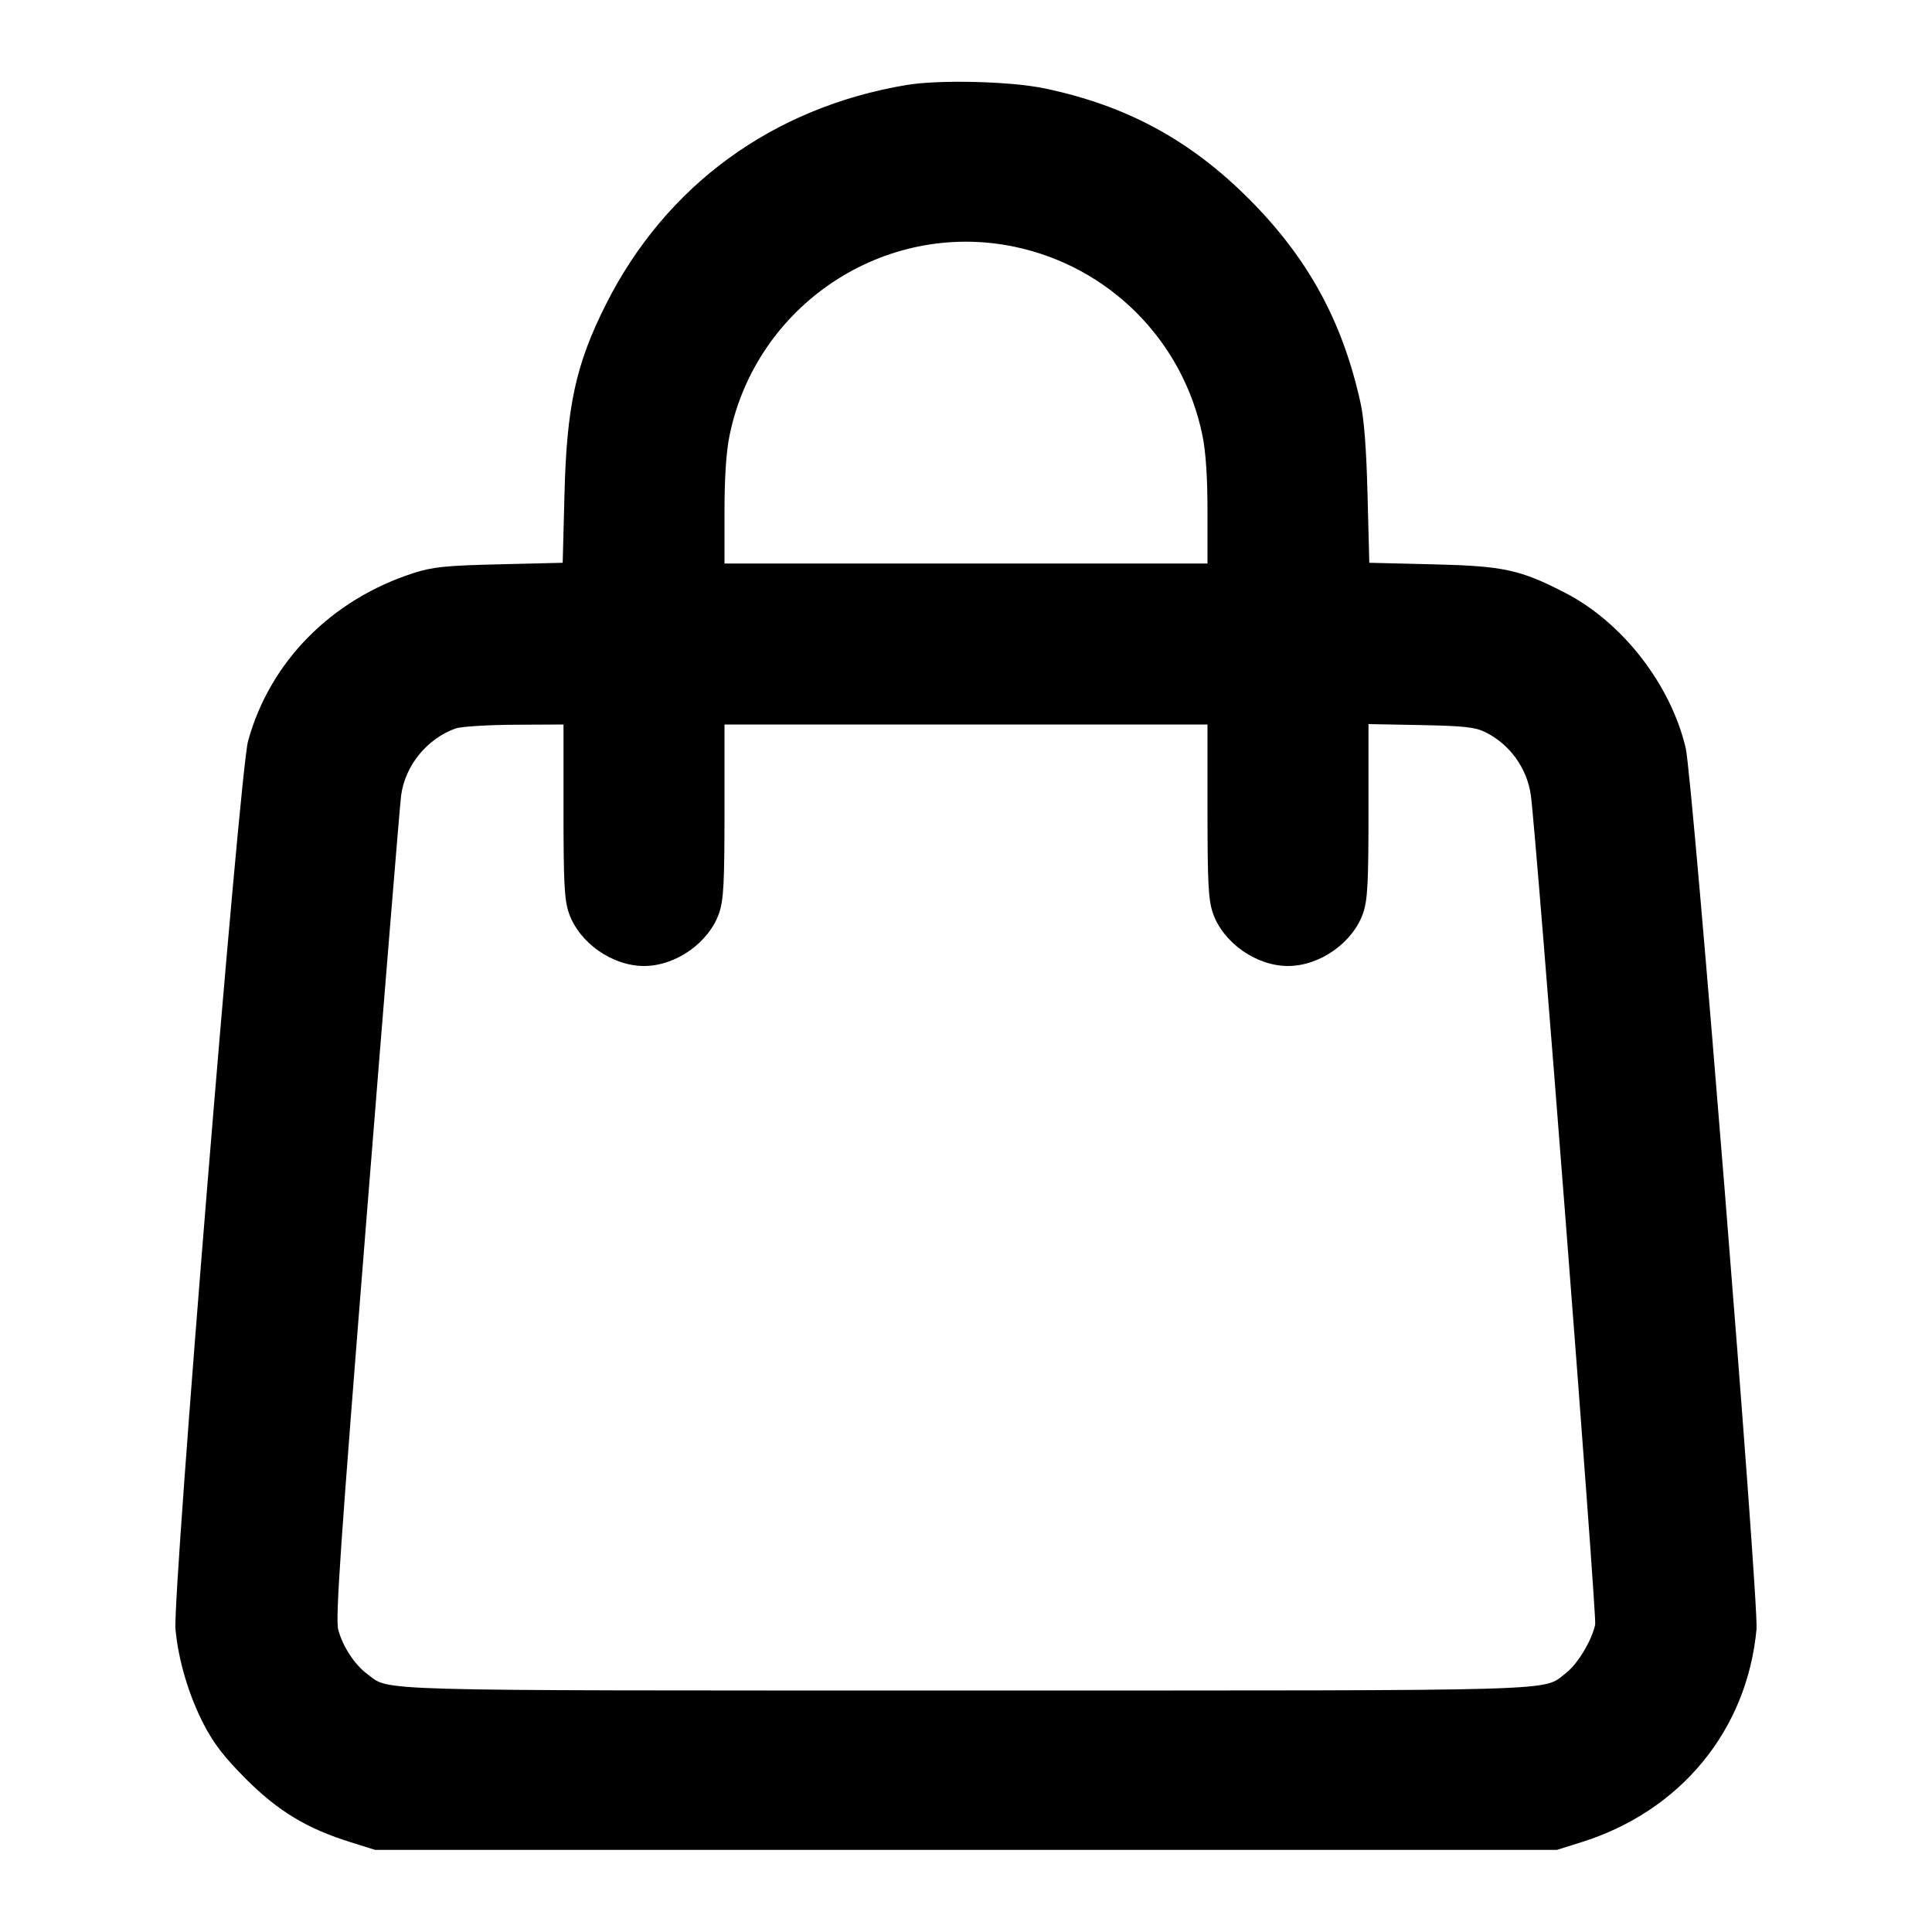 <svg width="24" height="24" viewBox="0 0 24 24" fill="none" xmlns="http://www.w3.org/2000/svg"><path d="M11.260 1.056 C 9.597 1.335,8.270 2.304,7.527 3.781 C 7.153 4.524,7.039 5.046,7.012 6.145 L 6.990 6.991 6.205 7.010 C 5.536 7.026,5.379 7.042,5.140 7.118 C 4.115 7.447,3.351 8.222,3.081 9.208 C 2.977 9.587,2.141 19.826,2.180 20.240 C 2.217 20.629,2.344 21.057,2.530 21.418 C 2.657 21.663,2.784 21.827,3.058 22.102 C 3.458 22.501,3.814 22.716,4.360 22.886 L 4.660 22.980 12.000 22.980 L 19.340 22.980 19.640 22.886 C 20.876 22.500,21.702 21.497,21.820 20.240 C 21.851 19.912,21.027 9.654,20.940 9.290 C 20.753 8.503,20.157 7.734,19.448 7.367 C 18.883 7.075,18.680 7.031,17.795 7.010 L 17.010 6.991 16.988 6.145 C 16.974 5.576,16.945 5.202,16.900 5.000 C 16.676 3.989,16.250 3.210,15.521 2.477 C 14.788 1.742,13.997 1.312,12.980 1.099 C 12.554 1.009,11.670 0.988,11.260 1.056 M12.592 3.063 C 13.774 3.306,14.694 4.226,14.937 5.408 C 14.979 5.614,15.000 5.930,15.000 6.358 L 15.000 7.000 12.000 7.000 L 9.000 7.000 9.000 6.358 C 9.000 5.930,9.021 5.614,9.063 5.408 C 9.396 3.787,10.981 2.733,12.592 3.063 M7.000 10.073 C 7.000 10.967,7.011 11.178,7.066 11.340 C 7.192 11.709,7.604 12.000,8.000 12.000 C 8.396 12.000,8.808 11.709,8.934 11.340 C 8.989 11.178,9.000 10.967,9.000 10.073 L 9.000 9.000 12.000 9.000 L 15.000 9.000 15.000 10.073 C 15.000 10.967,15.011 11.178,15.066 11.340 C 15.192 11.709,15.604 12.000,16.000 12.000 C 16.396 12.000,16.808 11.709,16.934 11.340 C 16.989 11.178,17.000 10.966,17.000 10.070 L 17.000 8.995 17.650 9.007 C 18.191 9.018,18.326 9.033,18.453 9.096 C 18.757 9.247,18.971 9.545,19.017 9.881 C 19.085 10.378,19.838 20.077,19.816 20.180 C 19.776 20.376,19.597 20.673,19.454 20.782 C 19.151 21.013,19.600 21.000,12.000 21.000 C 4.454 21.000,4.854 21.011,4.562 20.795 C 4.406 20.680,4.258 20.454,4.202 20.246 C 4.165 20.110,4.229 19.189,4.558 15.071 C 4.778 12.315,4.969 9.979,4.983 9.880 C 5.033 9.509,5.305 9.176,5.660 9.049 C 5.726 9.026,6.055 9.005,6.390 9.003 L 7.000 9.000 7.000 10.073 " stroke="none" fill-rule="evenodd" fill="black"></path></svg>